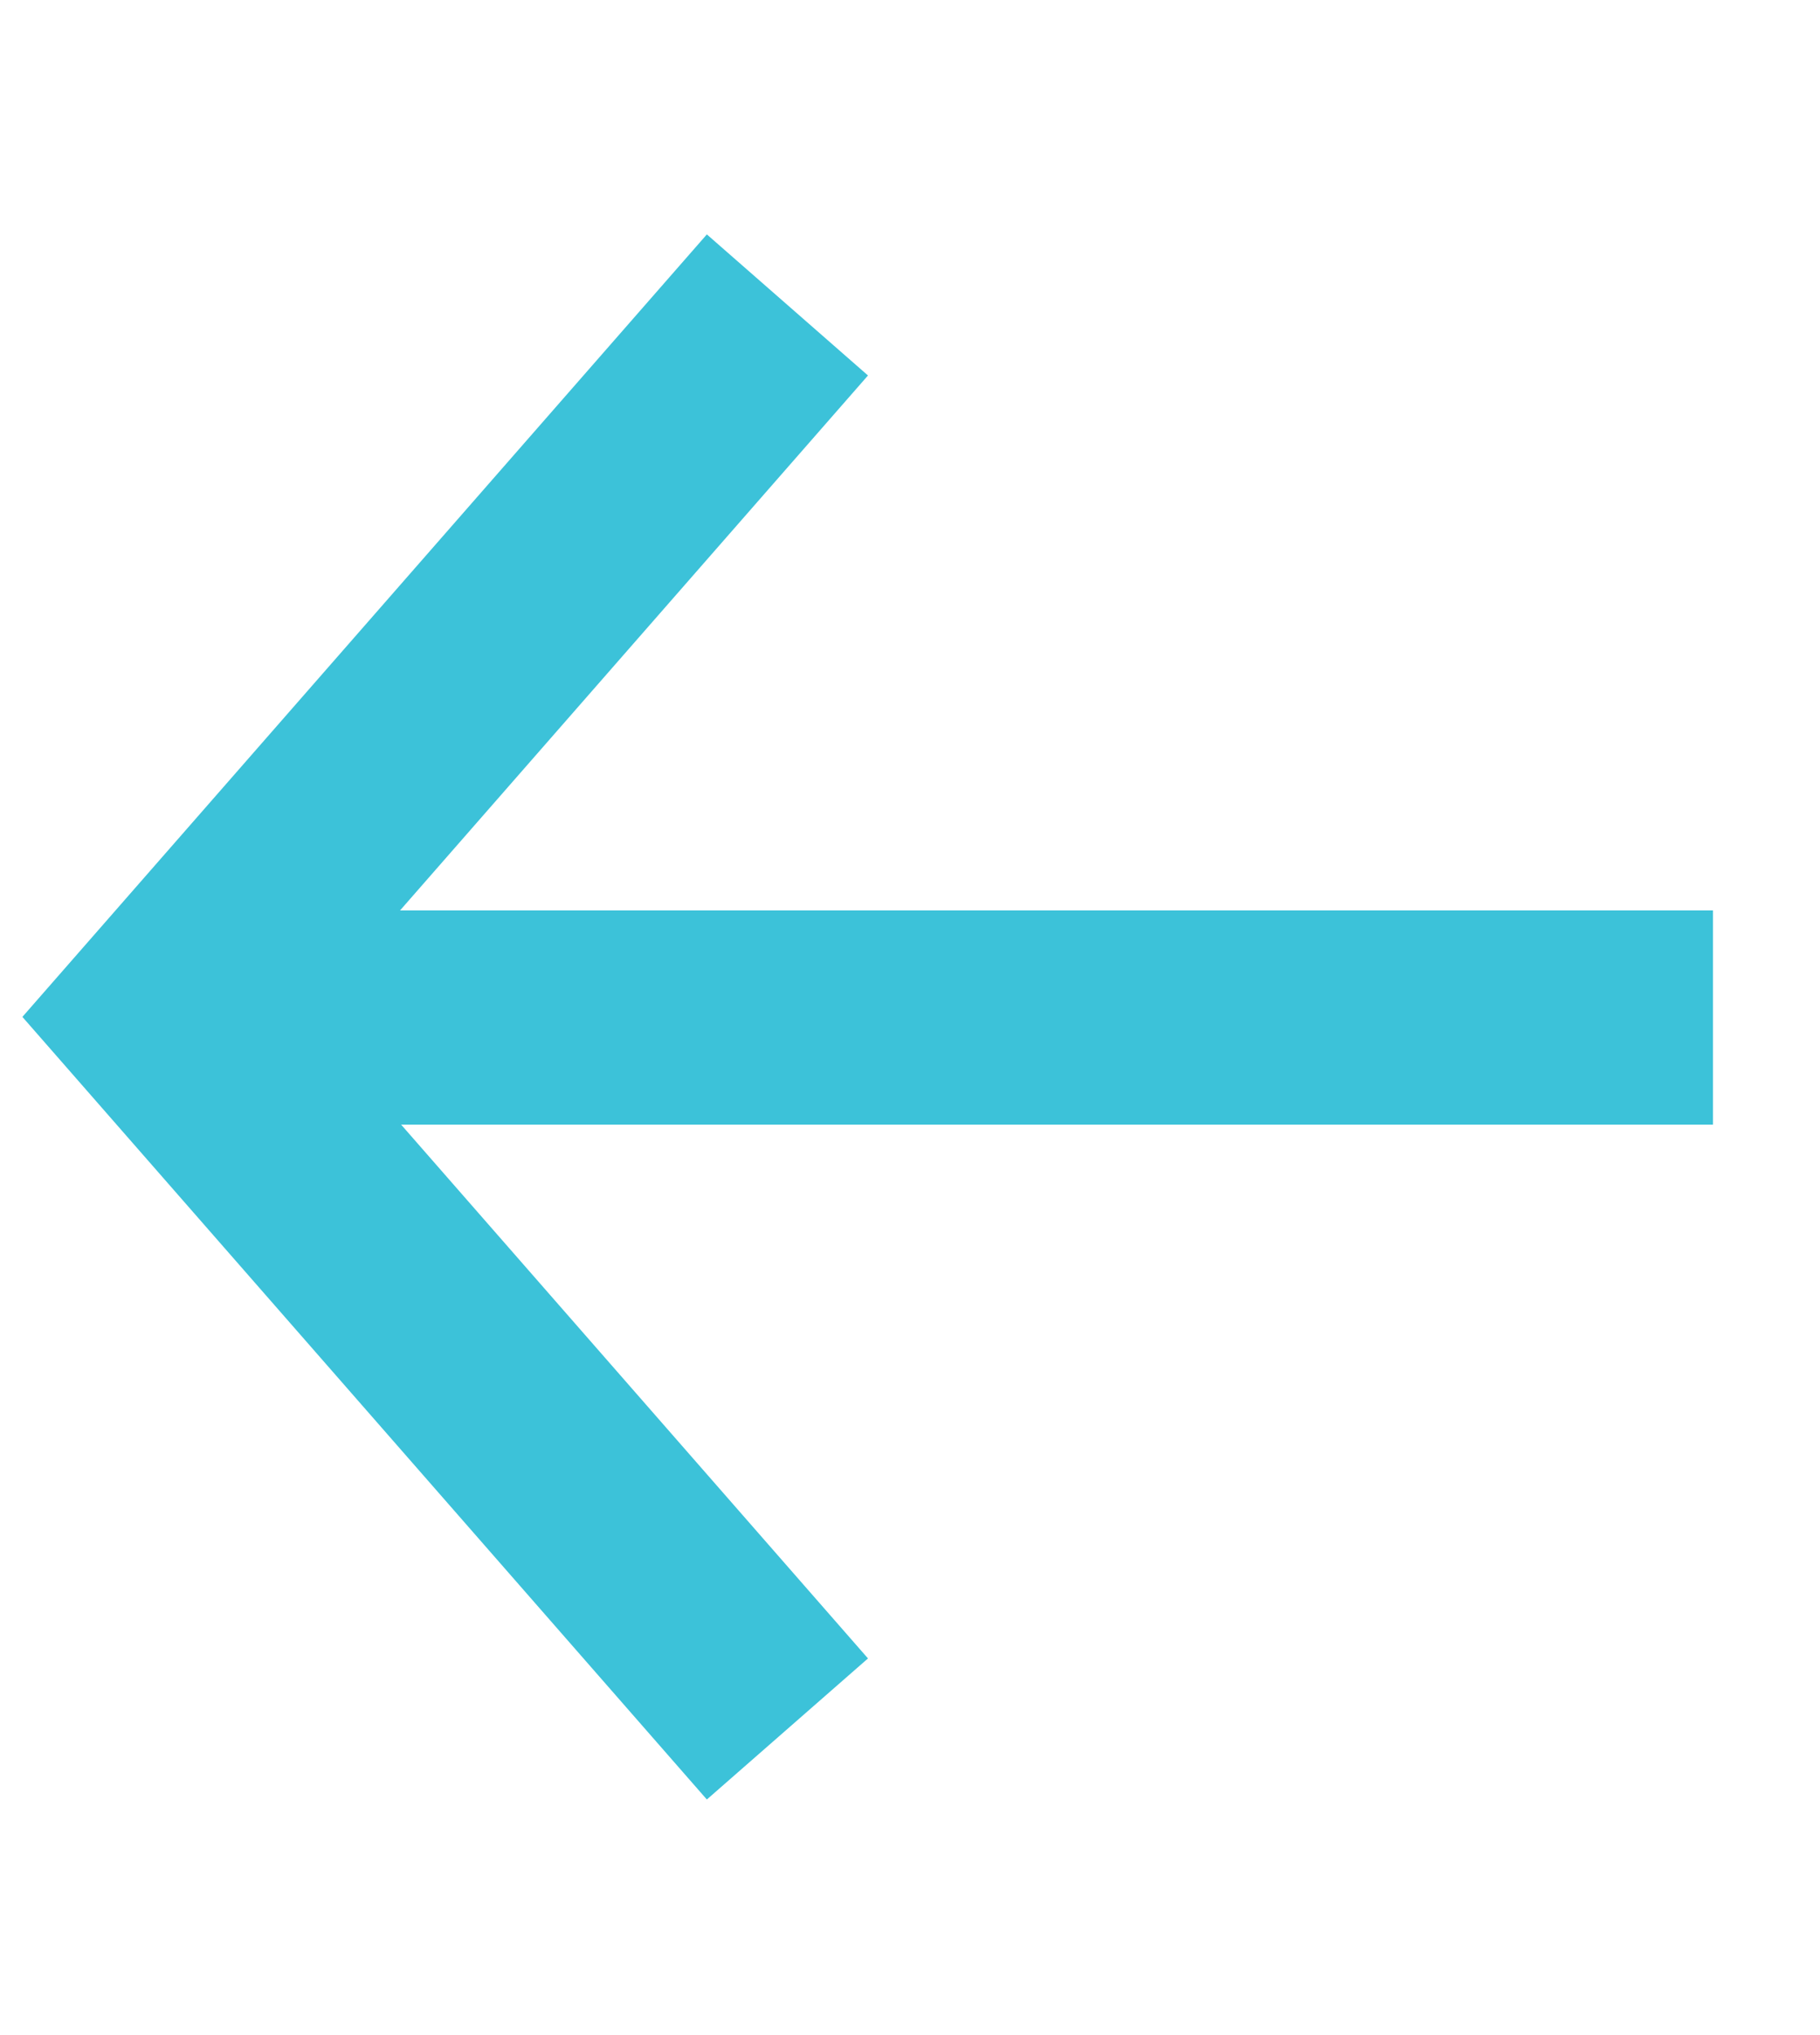 <svg width="17" height="19" viewBox="0 0 17 19" fill="none" xmlns="http://www.w3.org/2000/svg">
<path d="M7.355 16.142L1.538 9.494L7.355 2.847" stroke="#3CC2D9" stroke-width="2"/>
<path d="M16 9.5L2 9.5" stroke="#3CC2D9" stroke-width="2"/>
</svg>
